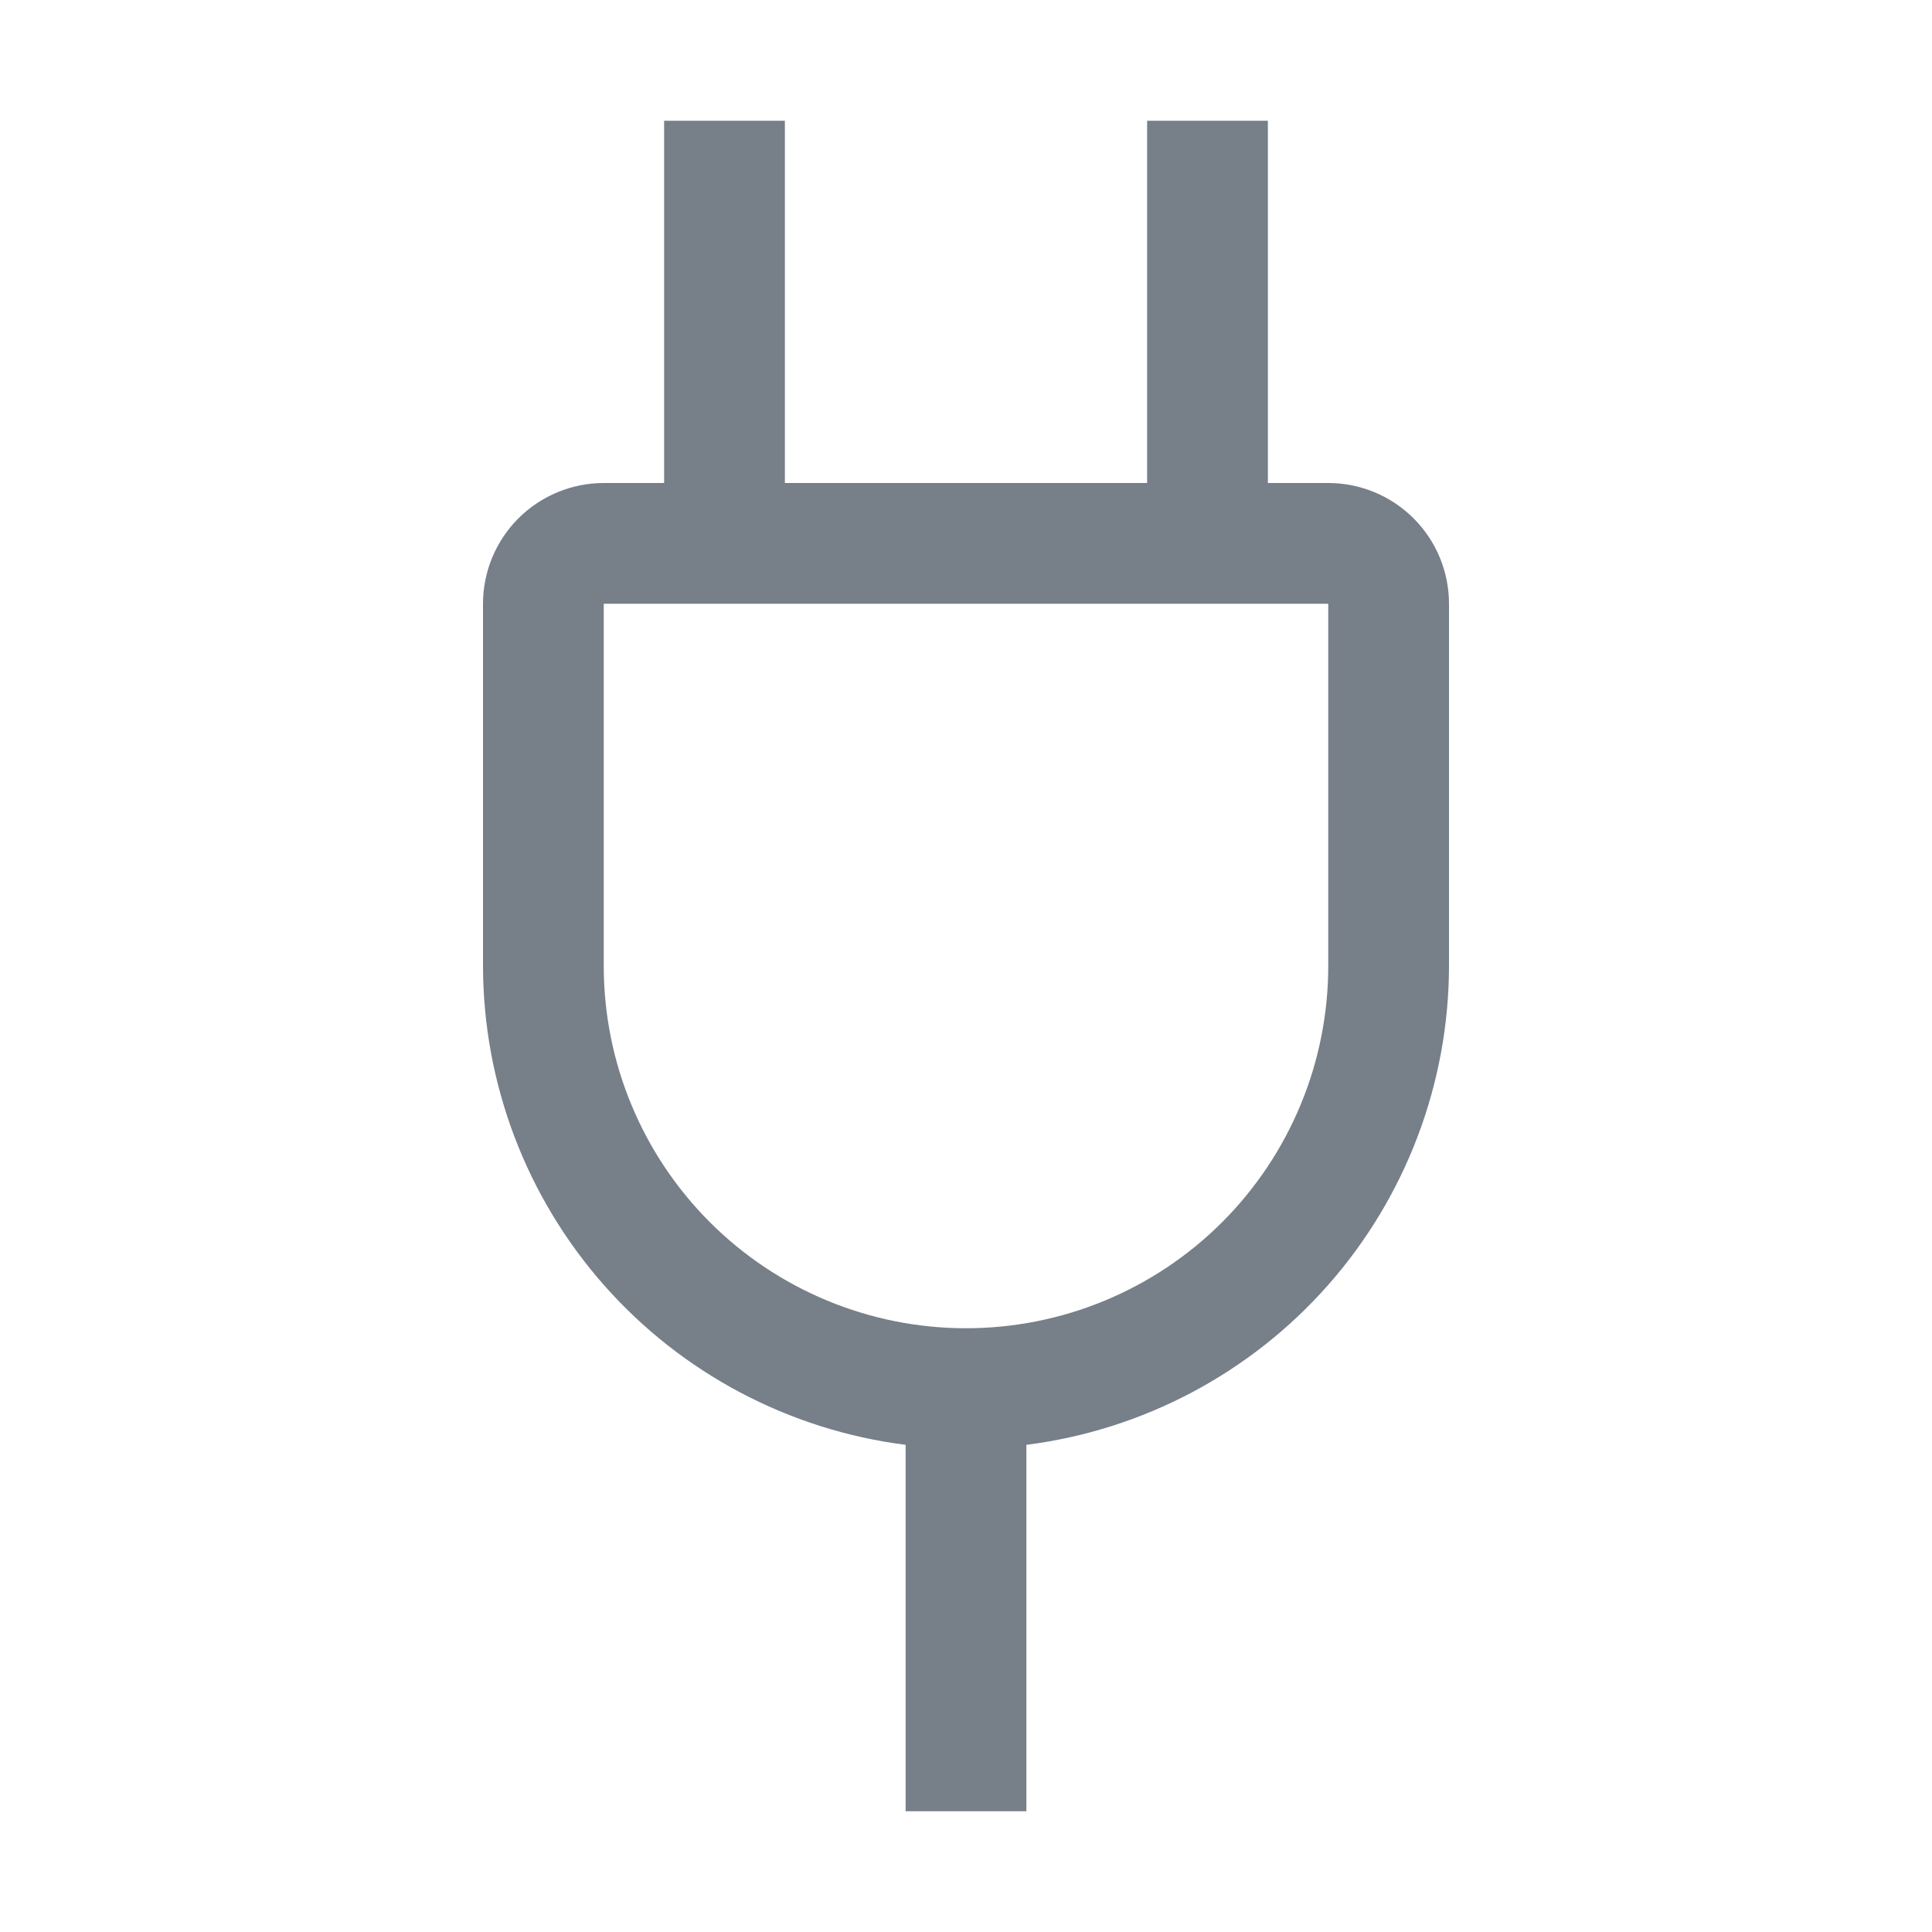 <svg width="32" height="32" viewBox="0 0 32 32" fill="none" xmlns="http://www.w3.org/2000/svg">
<path d="M22 8H21V2H19V8H13V2H11V8H10C9.47 8 8.961 8.211 8.586 8.586C8.211 8.961 8 9.47 8 10V16C8.003 17.947 8.716 19.826 10.004 21.286C11.292 22.745 13.069 23.686 15 23.931V30H17V23.931C18.931 23.686 20.708 22.745 21.996 21.286C23.284 19.826 23.997 17.947 24 16V10C24 9.47 23.789 8.961 23.414 8.586C23.039 8.211 22.53 8 22 8ZM22 16C22 17.591 21.368 19.117 20.243 20.243C19.117 21.368 17.591 22 16 22C14.409 22 12.883 21.368 11.757 20.243C10.632 19.117 10 17.591 10 16V10H22V16Z" fill="#777F89"/>
</svg>
